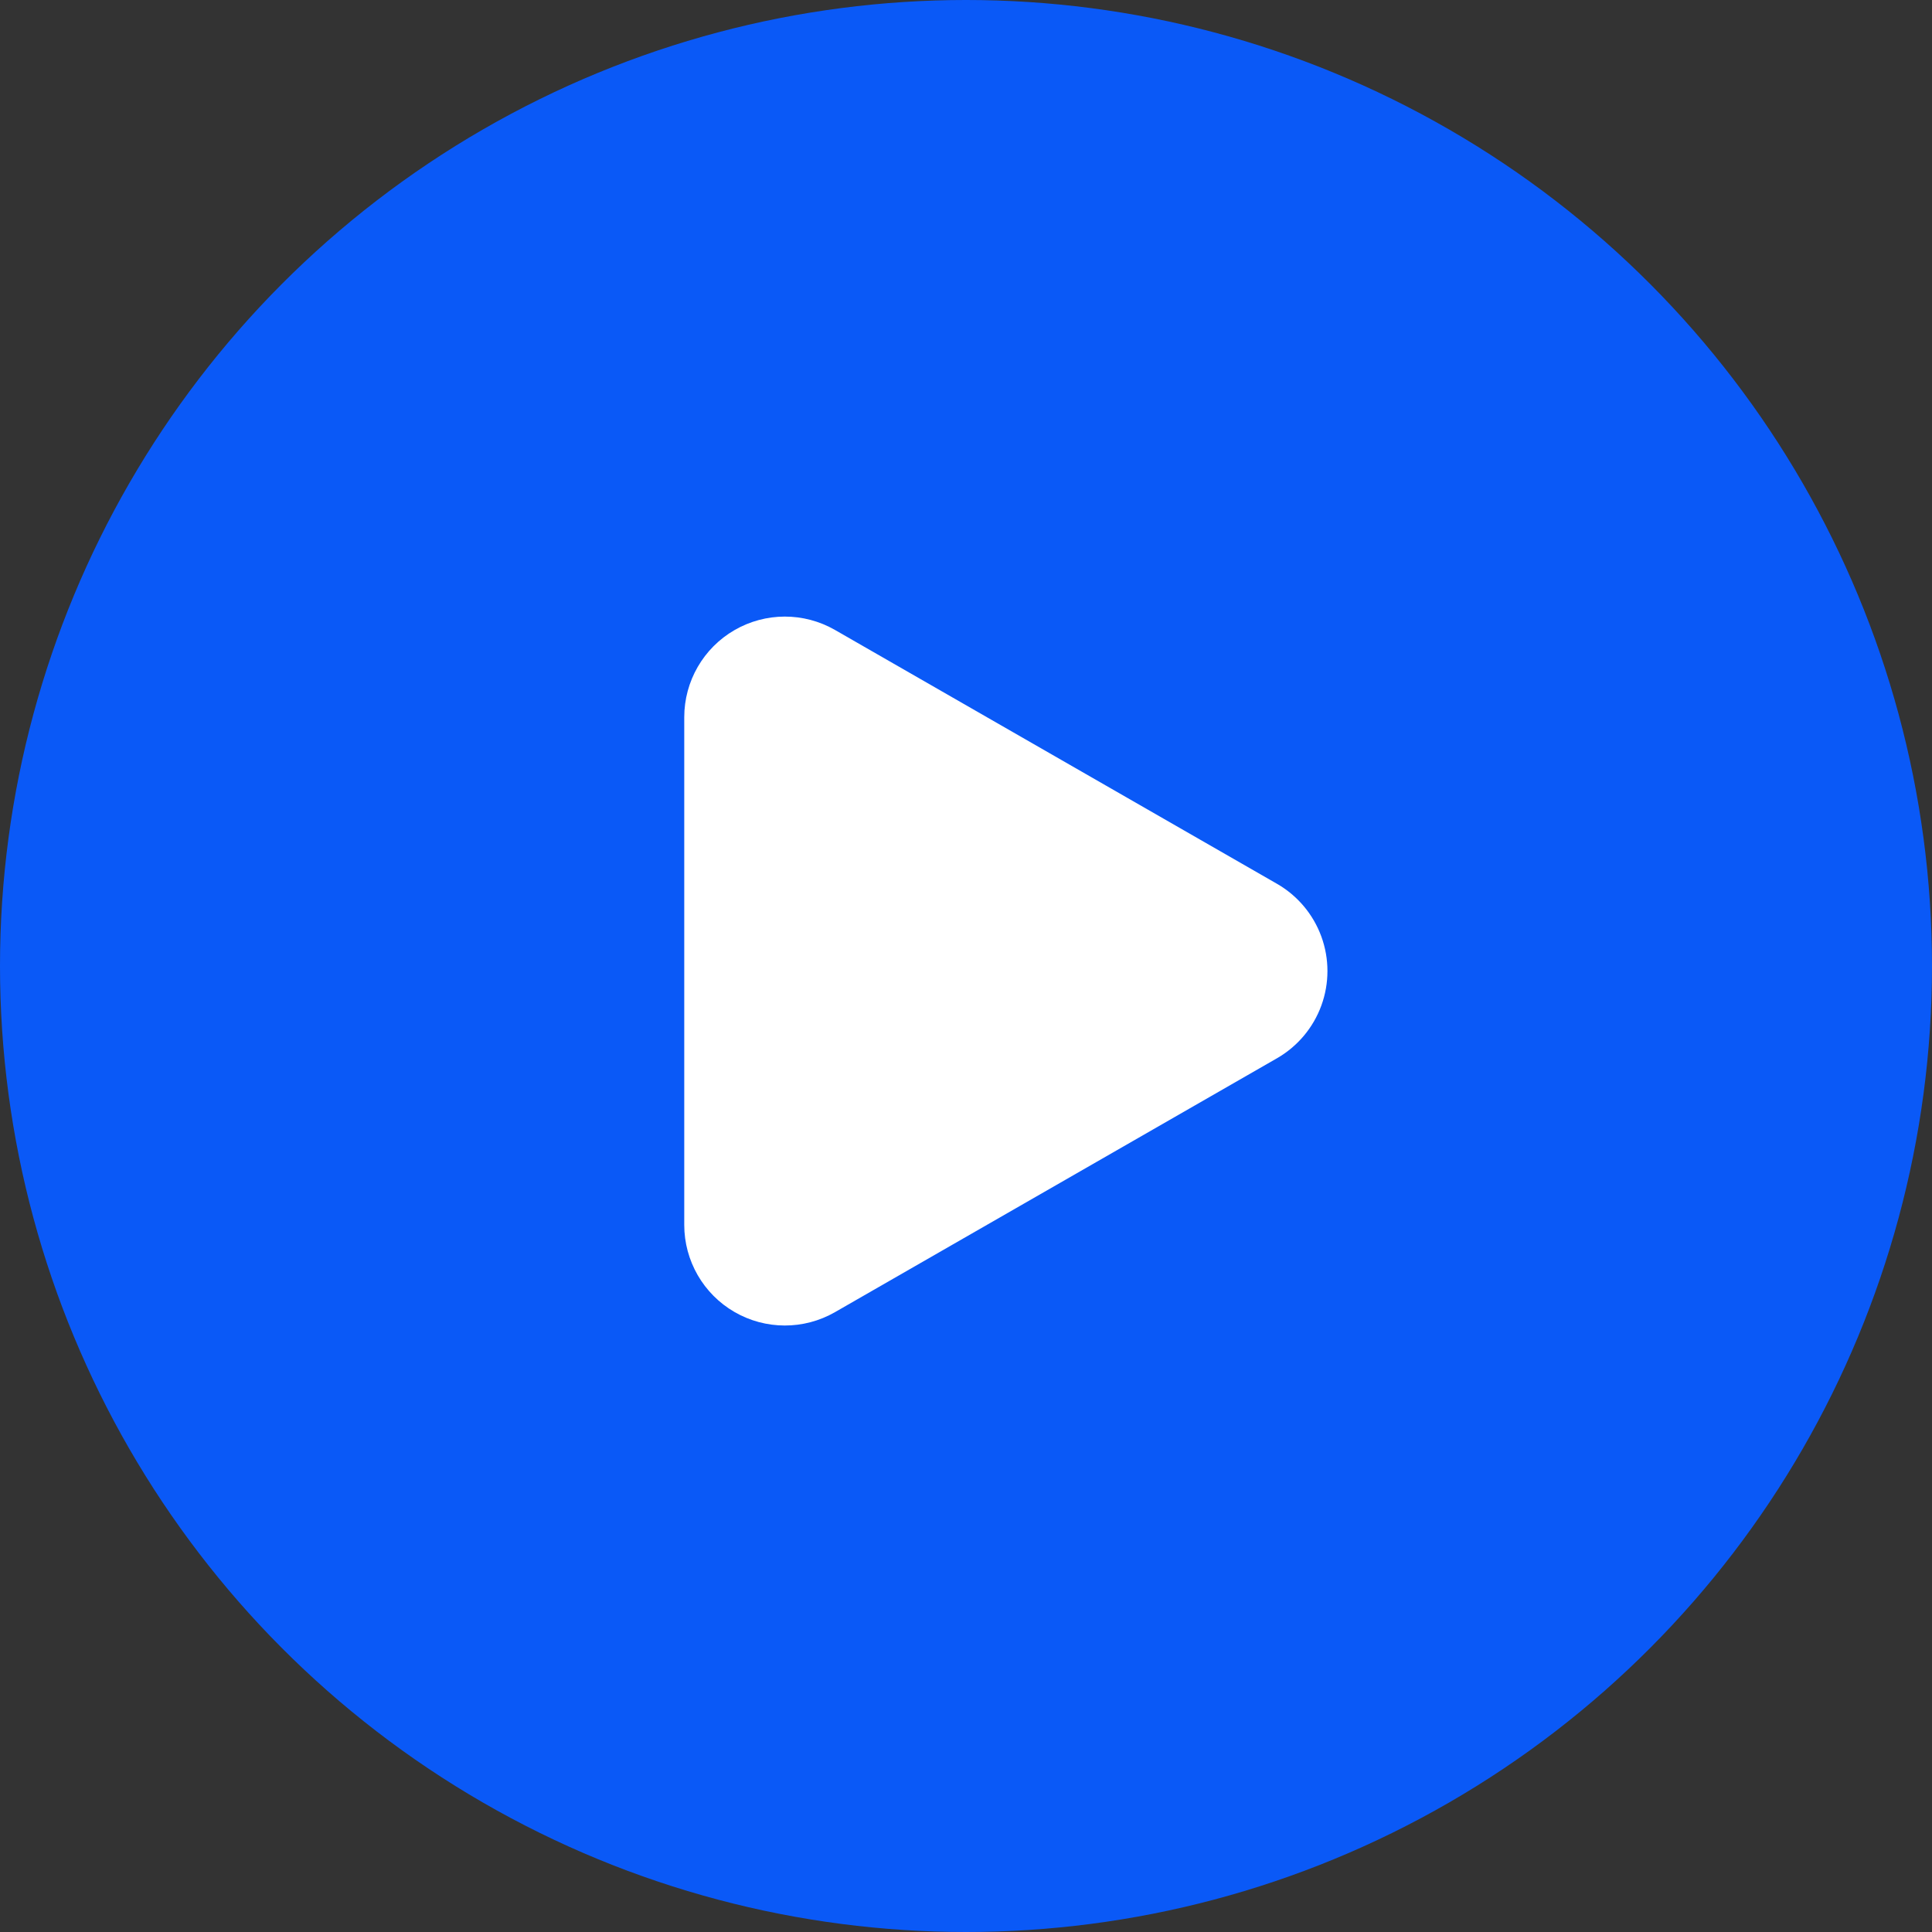 <svg id="_grid_item_entrances_icon" data-name="✏️grid/item/entrances/icon" xmlns="http://www.w3.org/2000/svg" xmlns:xlink="http://www.w3.org/1999/xlink" width="48" height="48" viewBox="0 0 48 48">
  <rect x="0" y="0" width="48" height="48" fill="#333333" stroke="none"/>
  <defs>
    <style>
      .cls-1 {
        fill: none;
      }

      .cls-2 {
        fill: #0a59f7;
      }

      .cls-3 {
        clip-path: url(#clip-path);
      }

      .cls-4 {
        fill: #fff;
      }
    </style>
    <clipPath id="clip-path">
      <path id="多边形备份_5" data-name="多边形备份 5" class="cls-1" d="M8.457,3.775a2.5,2.5,0,0,1,4.336,0L19.1,14.755A2.5,2.5,0,0,1,16.931,18.5H4.319a2.5,2.5,0,0,1-2.168-3.745Z" transform="translate(23.5 1.5) rotate(90)"/>
    </clipPath>
  </defs>
  <g id="grid_item_entrances_icon" data-name="grid/item/entrances/icon">
    <g id="Oval_3_Copy_2" data-name="Oval 3 Copy 2">
      <circle id="Oval_3_Copy_2-2" data-name="Oval 3 Copy 2" class="cls-1" cx="24" cy="24" r="24"/>
      <circle id="Oval_3_Copy_2-3" data-name="Oval 3 Copy 2" class="cls-2" cx="24" cy="24" r="24"/>
      <circle id="Oval_3_Copy_2-4" data-name="Oval 3 Copy 2" class="cls-1" cx="24" cy="24" r="24"/>
    </g>
    <g id="Public_ic_public_play" data-name="Public/ic_public_play" transform="translate(12 12)">
      <g id="组_8" data-name="组 8">
        <path id="多边形备份_5-2" data-name="多边形备份 5" class="cls-1" d="M8.457,3.775a2.5,2.5,0,0,1,4.336,0L19.1,14.755A2.5,2.5,0,0,1,16.931,18.5H4.319a2.5,2.5,0,0,1-2.168-3.745Z" transform="translate(23.5 1.5) rotate(90)"/>
        <g id="蒙版组_8" data-name="蒙版组 8" class="cls-3">
          <g id="Symbol_color-light_colorPrimary" data-name="Symbol/color-light/colorPrimary">
            <rect id="color_000000" data-name="color/#000000" class="cls-4" width="24" height="24"/>
          </g>
        </g>
      </g>
    </g>
  </g>
</svg>
